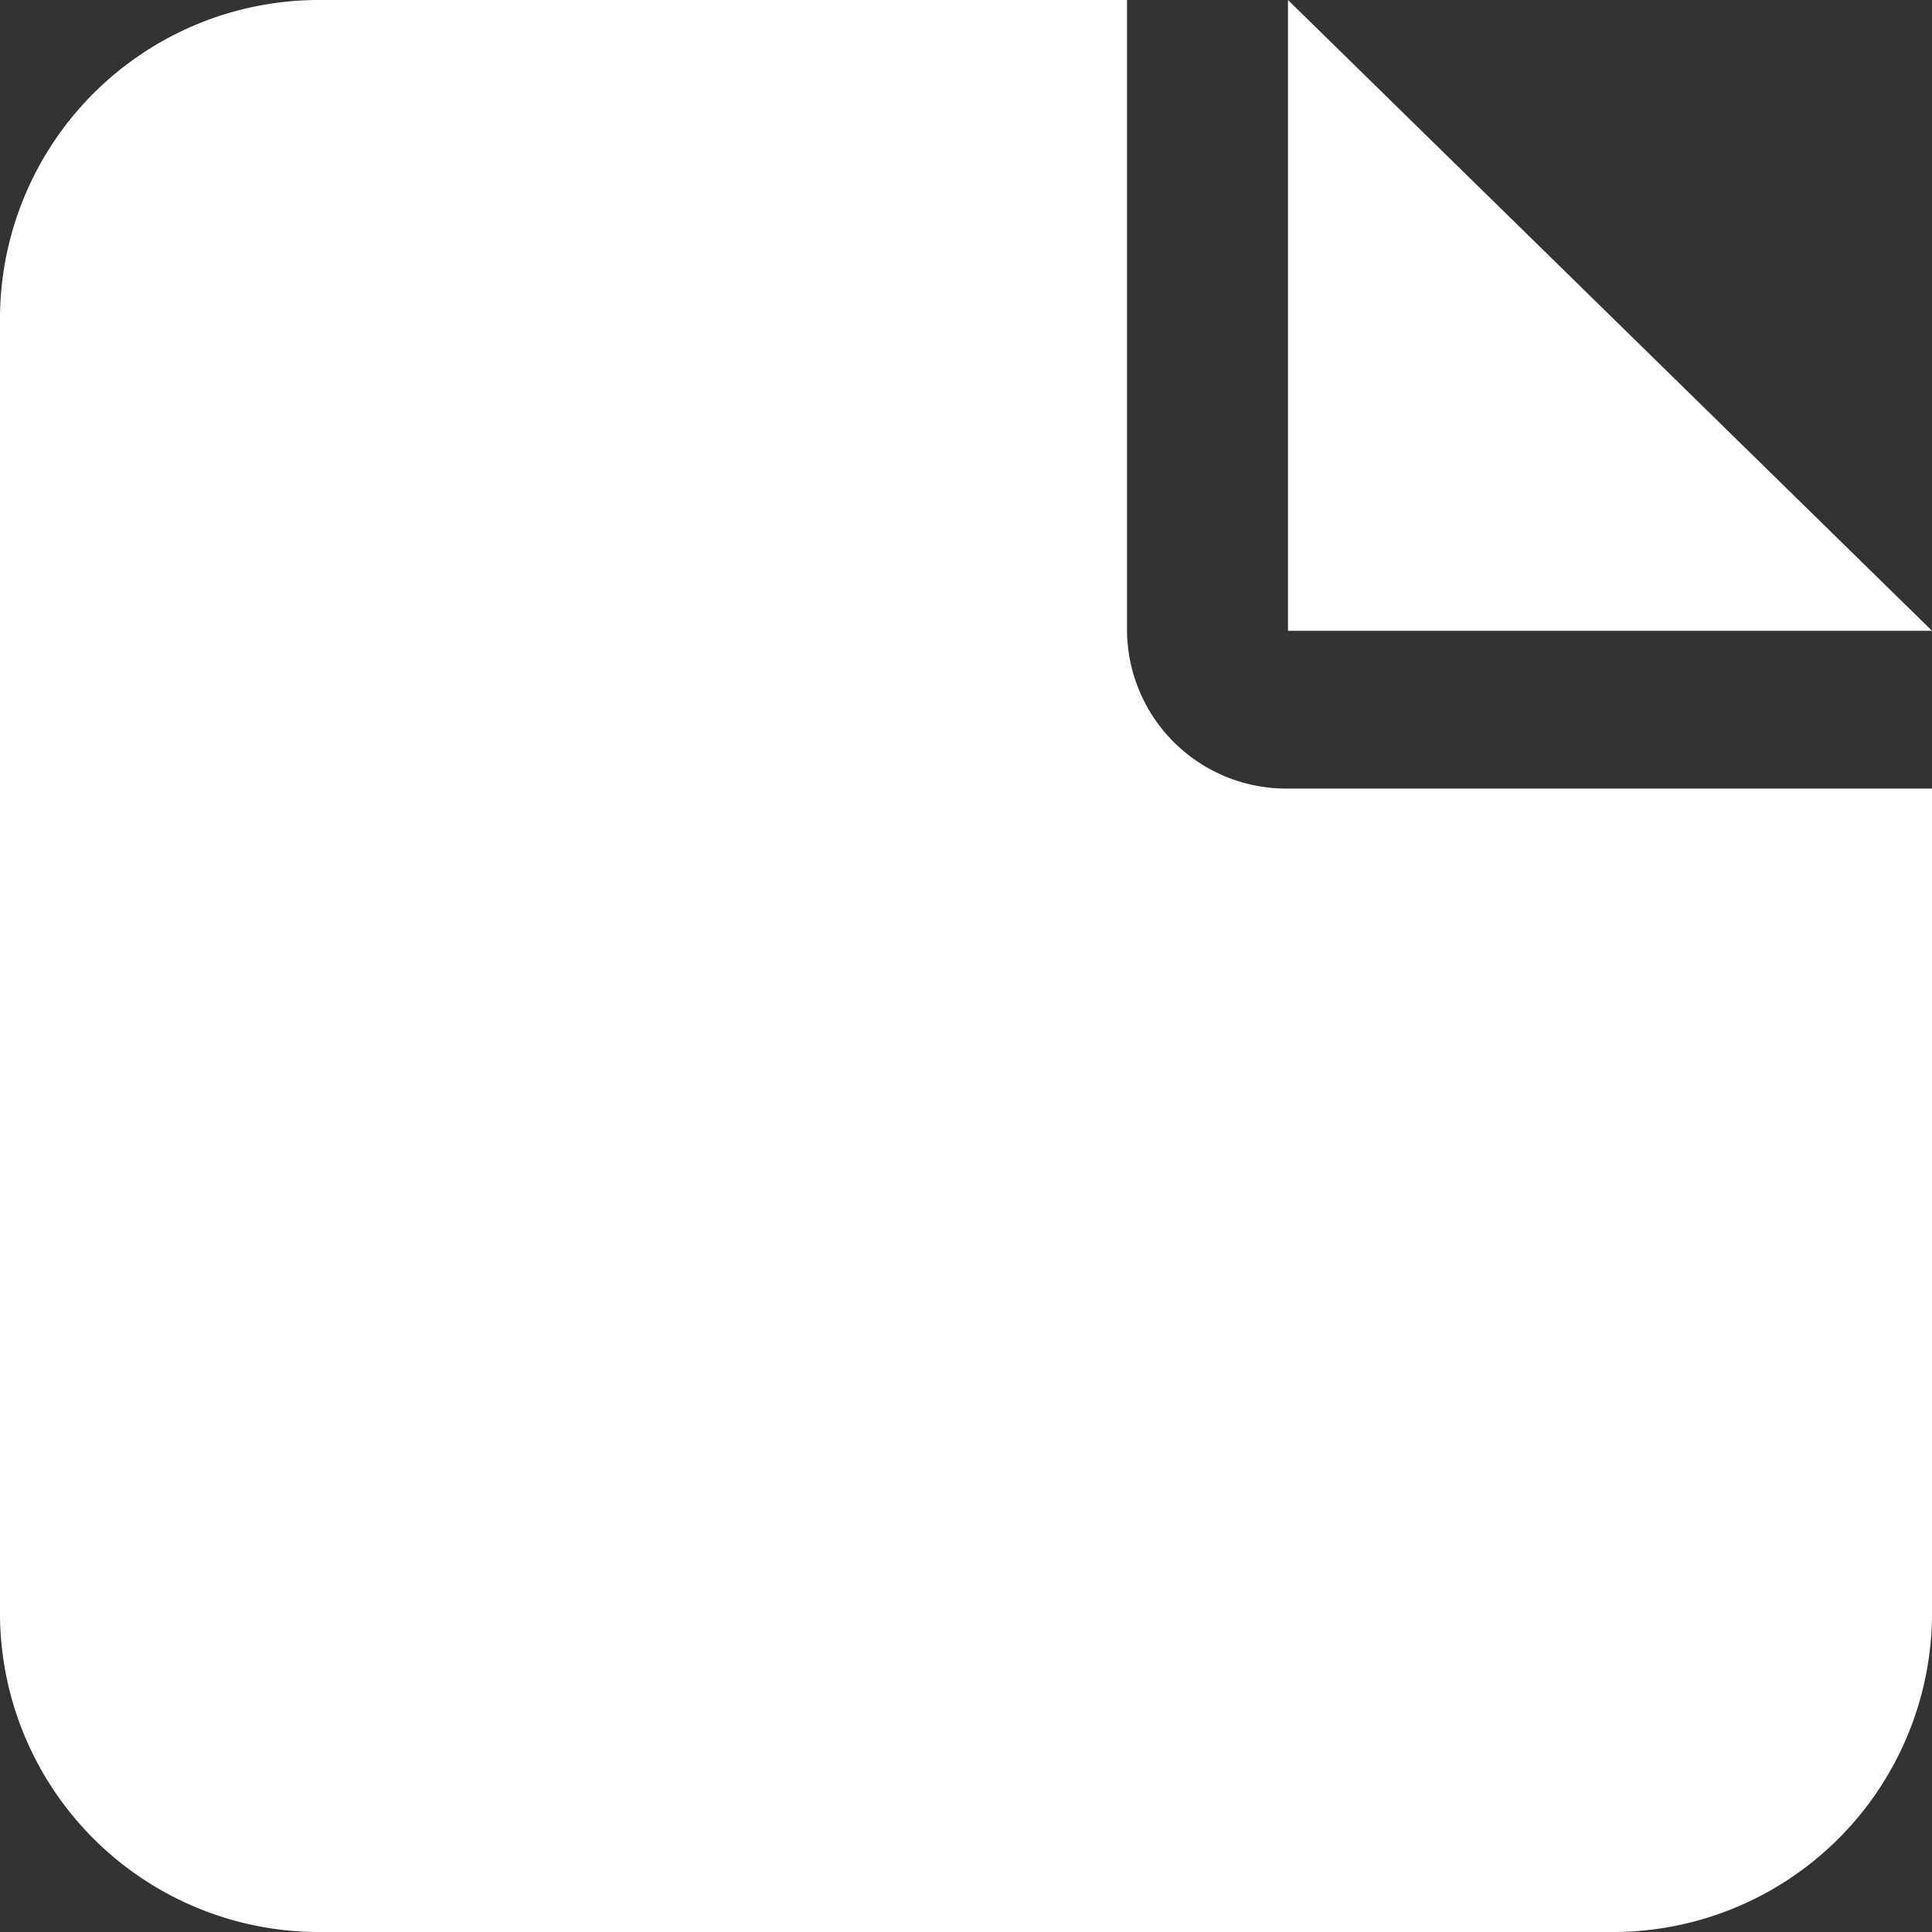 <svg xmlns="http://www.w3.org/2000/svg" width="640" height="640" viewBox="0 0 32 32">
  <rect x="0" y="0" width="32" height="32" fill="#333333" stroke="none"/>
  <path id="icone-meus-planejamentos" d="M0,5.224A5.285,5.285,0,0,1,5.333,0H18.667V10.449a2.637,2.637,0,0,0,2.667,2.612H32V26.776A5.285,5.285,0,0,1,26.667,32H5.333A5.285,5.285,0,0,1,0,26.776Zm32,5.224H21.333V0Z" fill="#fff"/>
</svg>
